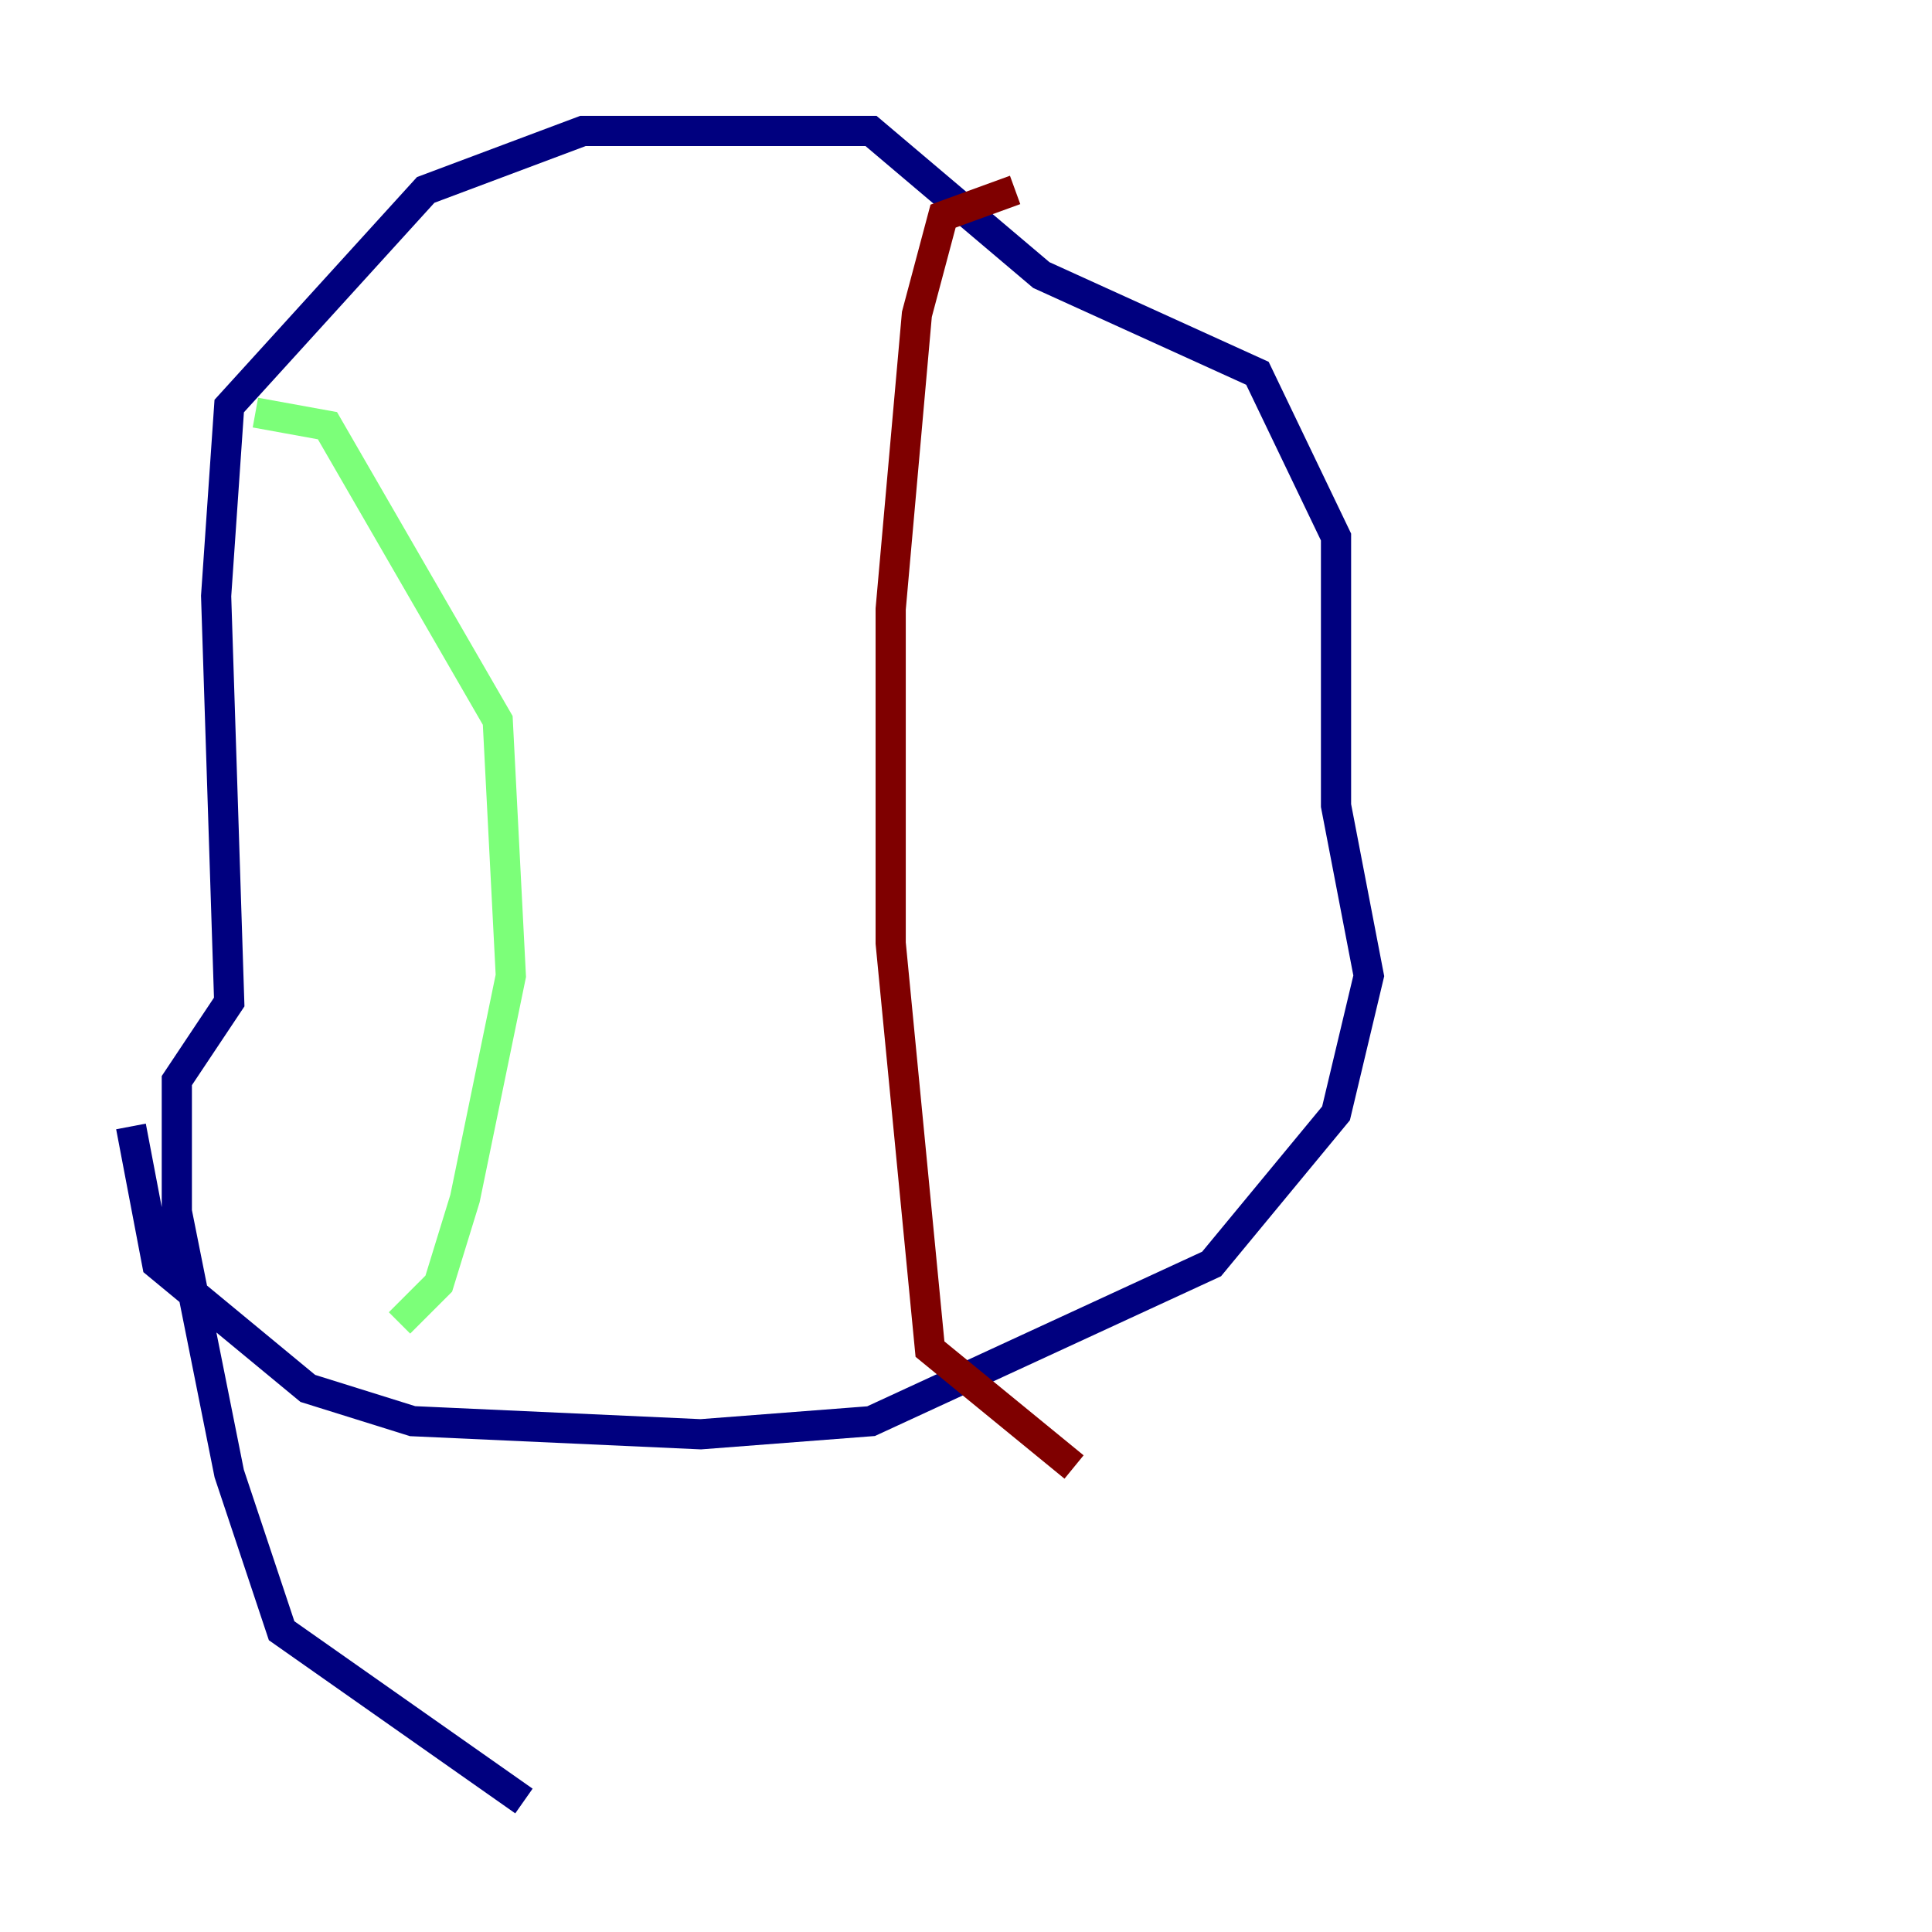 <?xml version="1.0" encoding="utf-8" ?>
<svg baseProfile="tiny" height="128" version="1.2" viewBox="0,0,128,128" width="128" xmlns="http://www.w3.org/2000/svg" xmlns:ev="http://www.w3.org/2001/xml-events" xmlns:xlink="http://www.w3.org/1999/xlink"><defs /><polyline fill="none" points="34.712,119.322 18.658,108.041 15.186,97.627 11.715,80.271 11.715,71.593 15.186,66.386 14.319,39.485 15.186,26.902 28.203,12.583 38.617,8.678 57.709,8.678 68.99,18.224 83.308,24.732 88.515,35.58 88.515,53.37 90.685,64.651 88.515,73.763 80.271,83.742 57.709,94.156 46.427,95.024 27.336,94.156 20.393,91.986 10.414,83.742 8.678,74.63" stroke="#00007f" stroke-width="2" /><polyline fill="none" points="16.922,27.336 21.695,28.203 32.976,47.729 33.844,64.651 30.807,79.403 29.071,85.044 26.468,87.647" stroke="#7cff79" stroke-width="2" /><polyline fill="none" points="67.254,12.583 62.481,14.319 60.746,20.827 59.01,40.352 59.01,62.481 61.614,89.383 71.159,97.193" stroke="#7f0000" stroke-width="2" /></svg>